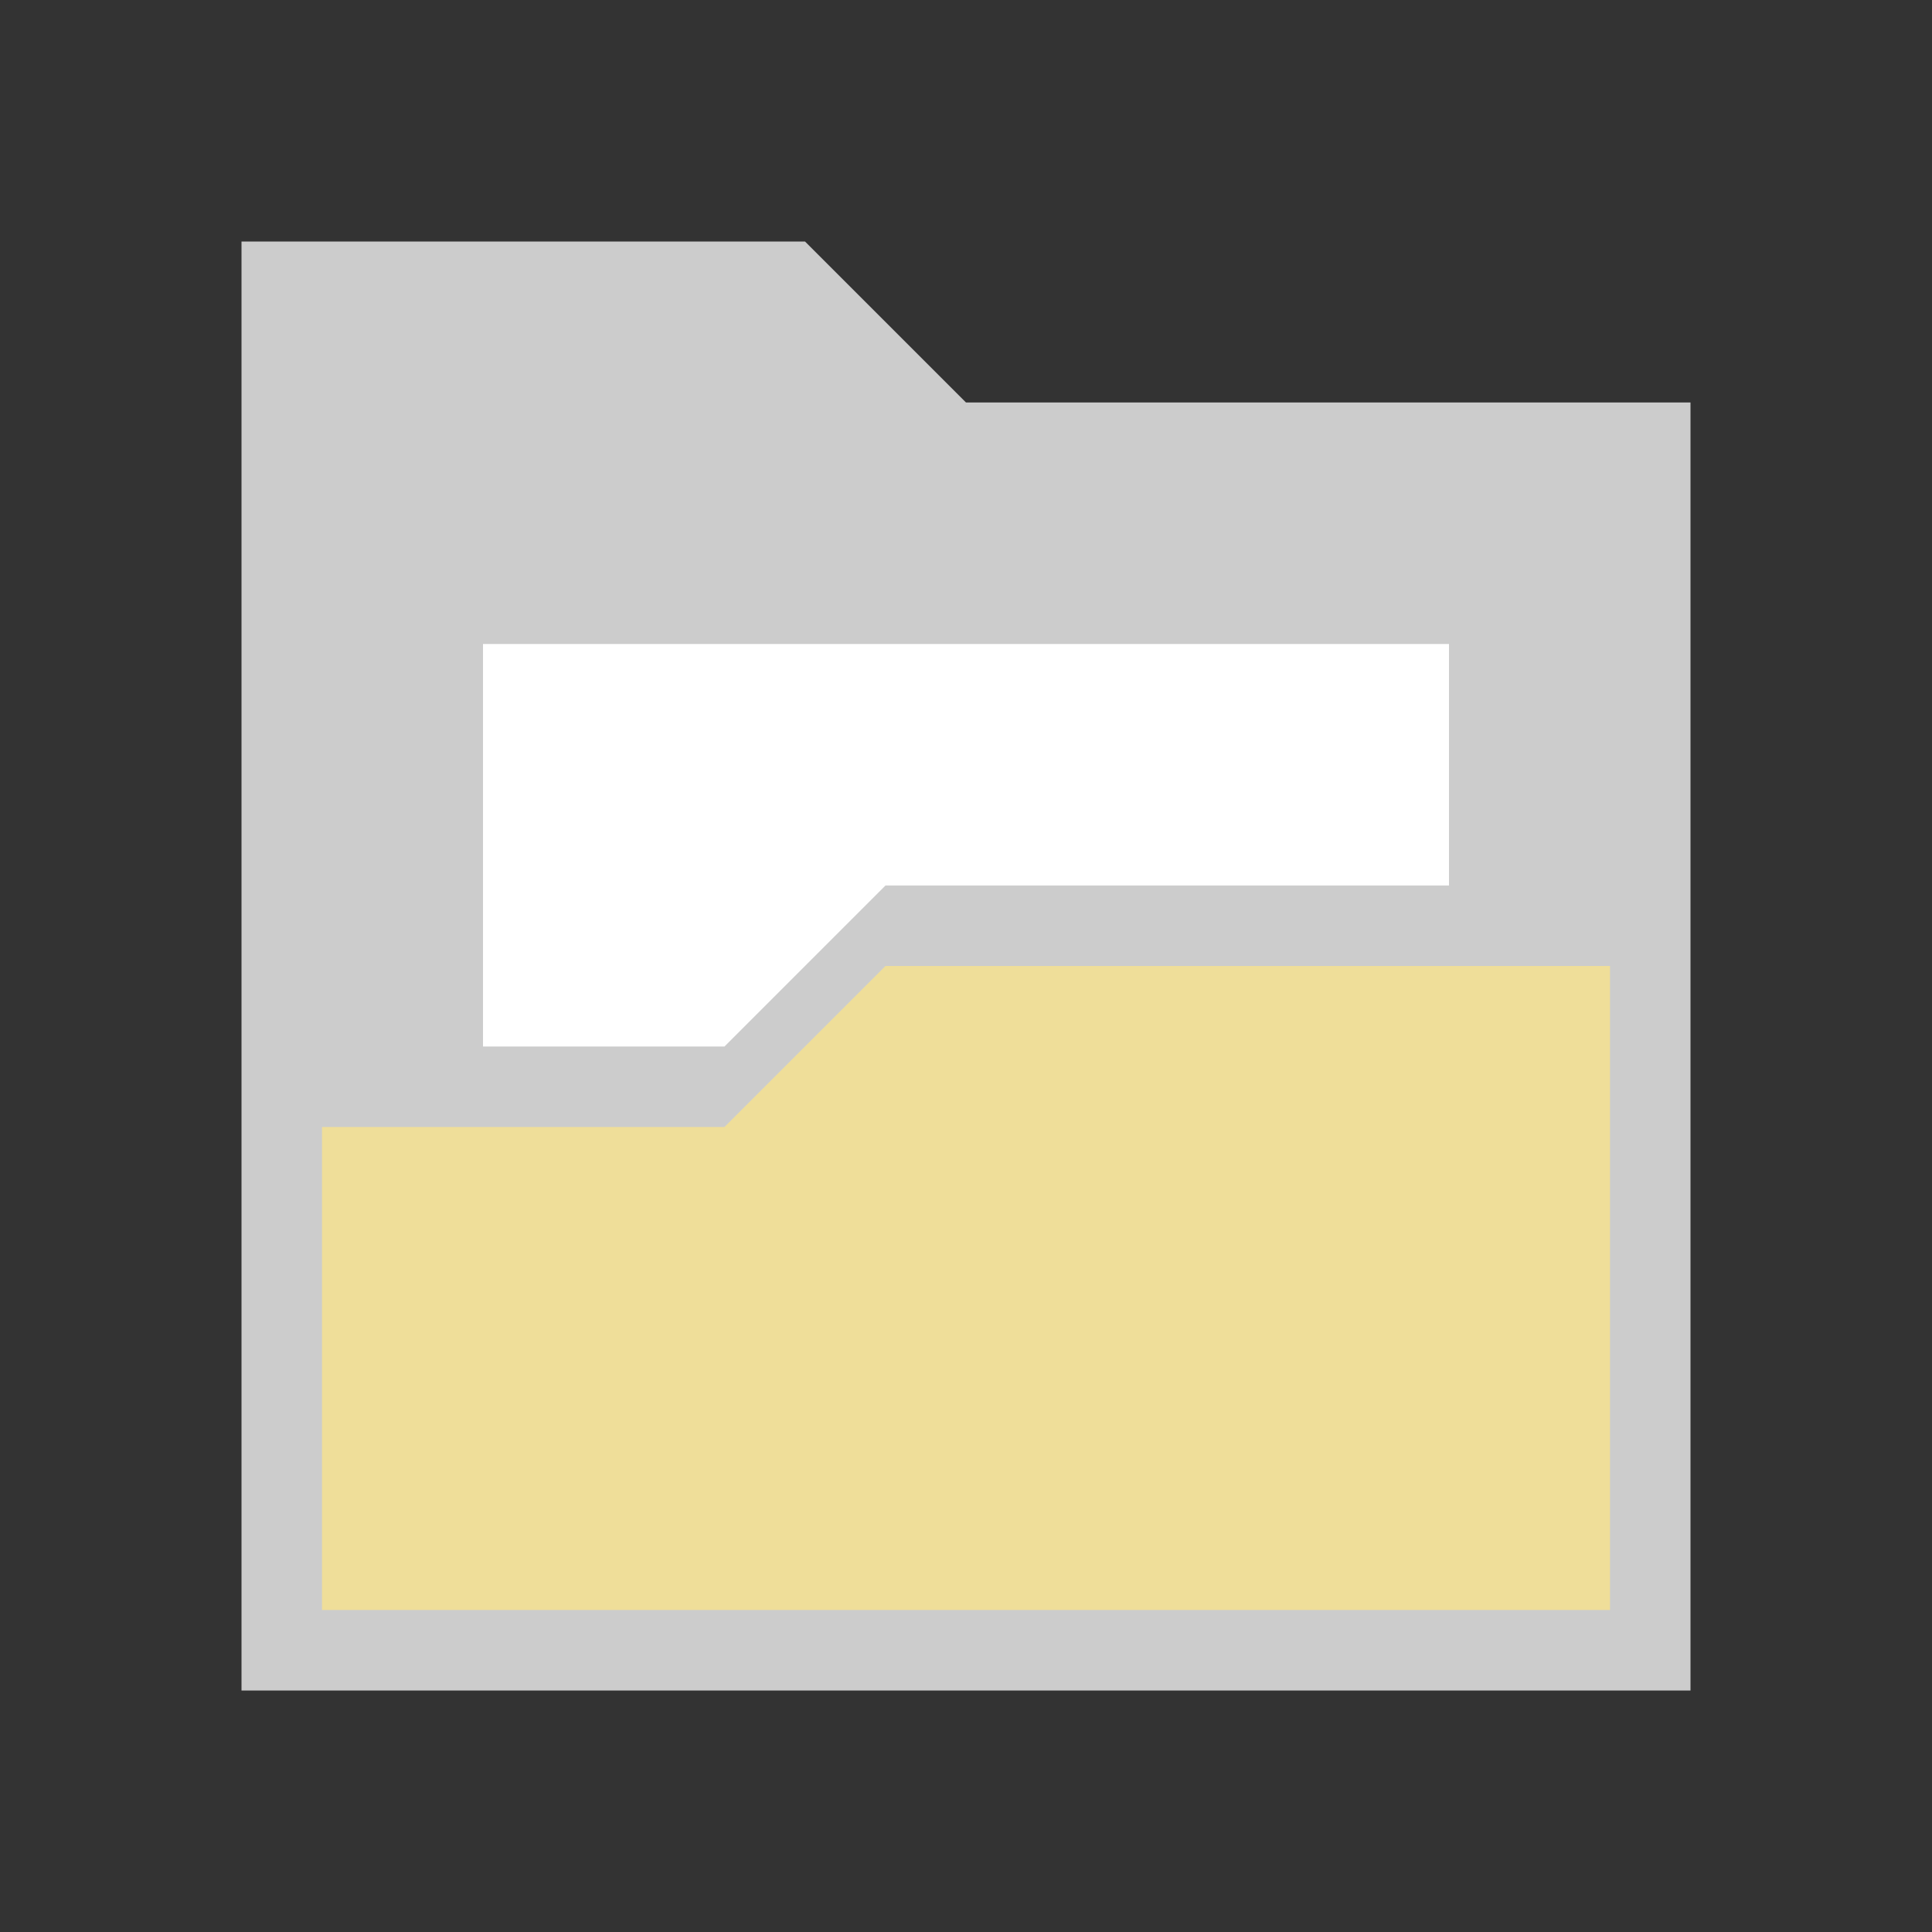 <?xml version="1.0" encoding="UTF-8" standalone="no"?>
<svg
   version="1.1"
   width="24"
   height="24"
   id="svg3"
   sodipodi:docname="glabels-file-open.svg"
   inkscape:version="1.4 (e7c3feb1, 2024-10-09)"
   xmlns:inkscape="http://www.inkscape.org/namespaces/inkscape"
   xmlns:sodipodi="http://sodipodi.sourceforge.net/DTD/sodipodi-0.dtd"
   xmlns="http://www.w3.org/2000/svg"
   xmlns:svg="http://www.w3.org/2000/svg">
  <rect width="100%" height="100%" fill="#333333" stroke="none"/>
  <defs
     id="defs3" />
  <sodipodi:namedview
     id="namedview3"
     pagecolor="#ffffff"
     bordercolor="#000000"
     borderopacity="0.25"
     inkscape:showpageshadow="2"
     inkscape:pageopacity="0.0"
     inkscape:pagecheckerboard="0"
     inkscape:deskcolor="#d1d1d1"
     inkscape:zoom="42.041667"
     inkscape:cx="12"
     inkscape:cy="12"
     inkscape:window-width="1200"
     inkscape:window-height="1186"
     inkscape:window-x="0"
     inkscape:window-y="25"
     inkscape:window-maximized="0"
     inkscape:current-layer="svg3" />
  <path
     style="fill:#cccccc;fill-opacity:1;stroke:none"
     d="M 3,3 3,21 21,21 21,5 12,5 10,3 Z"
     id="path1" />
  <path
     style="fill:#efde99;fill-opacity:1;stroke:none"
     d="M 4,14 4,20 20,20 20,12 11,12 9,14 Z"
     id="path2" />
  <path
     style="fill:#ffffff;fill-opacity:1;stroke:none"
     d="M 6,8 6,13 9,13 11,11 18,11 18,8 Z"
     id="path3" />
</svg>
